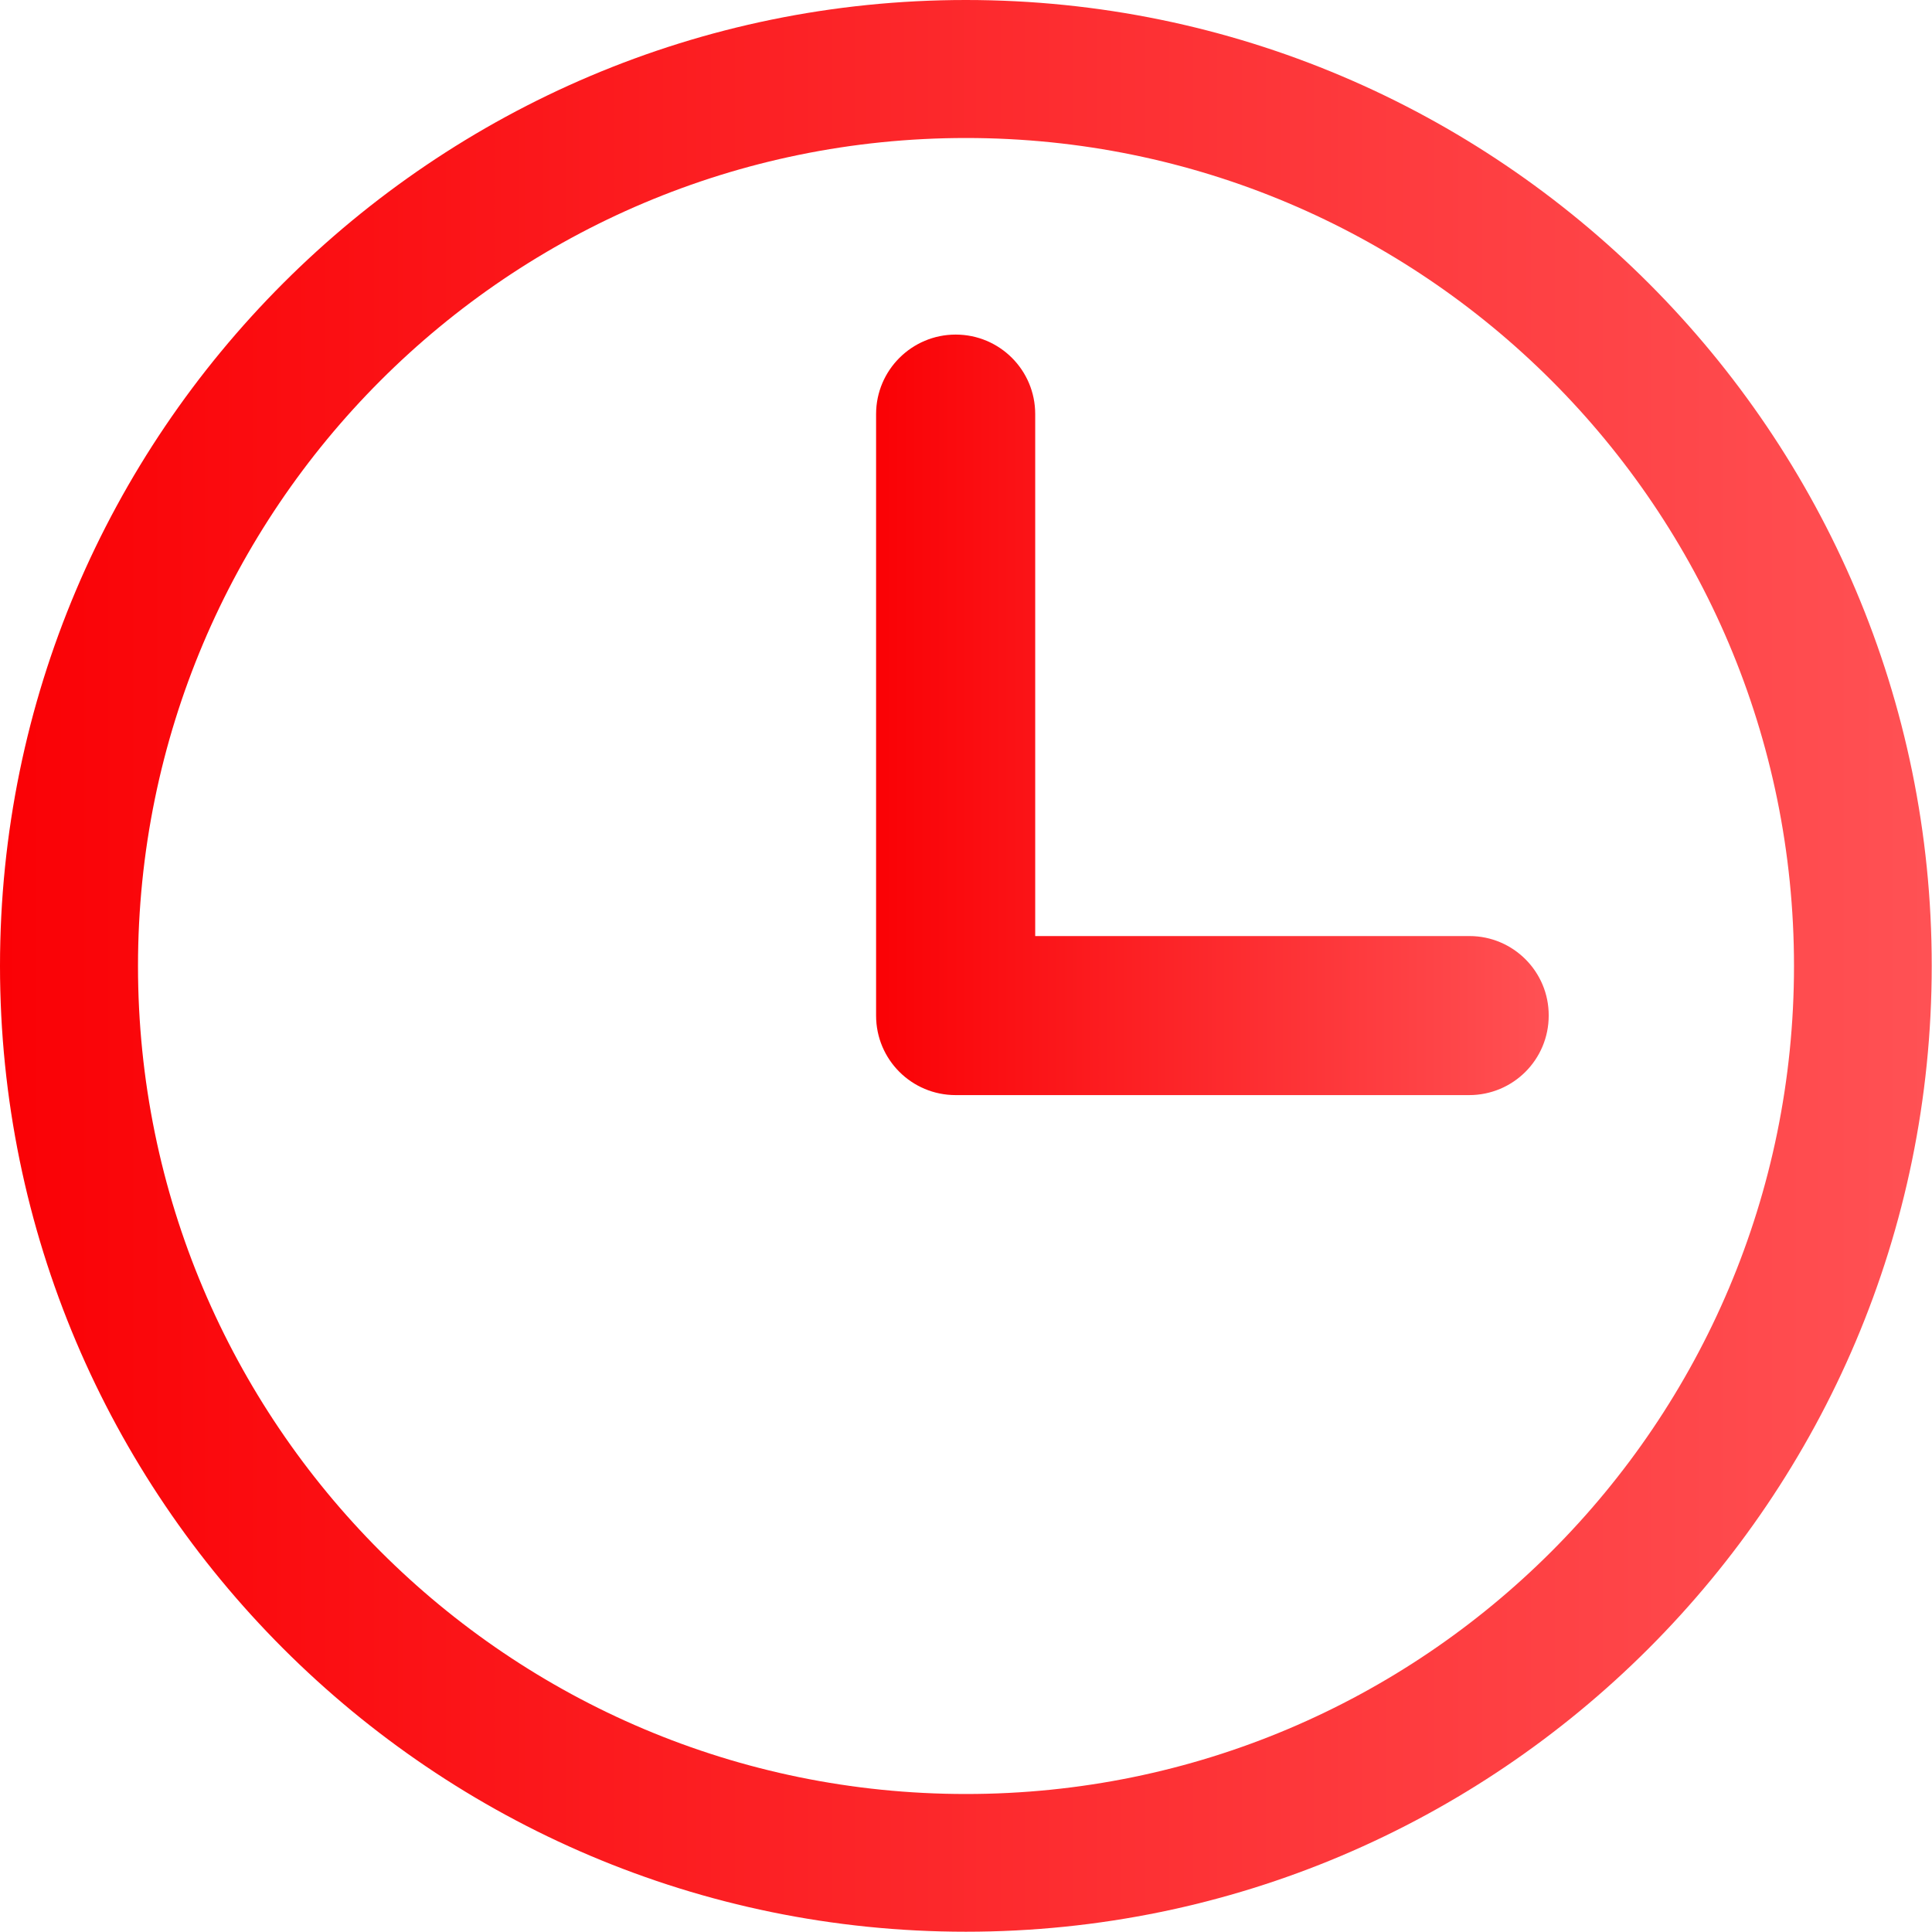 <svg width="28" height="28" viewBox="0 0 28 28" fill="none" xmlns="http://www.w3.org/2000/svg">
<path fill-rule="evenodd" clip-rule="evenodd" d="M0 13.998C0 6.279 6.279 0 13.998 0C21.718 0 28 6.279 27.996 13.998C27.996 21.718 21.718 27.996 13.998 27.996C6.279 27.996 0 21.718 0 13.998ZM14 26C20.627 26 26 20.627 26 14C26 7.373 20.627 2 14 2C7.373 2 2 7.373 2 14C2 20.627 7.373 26 14 26Z" fill="url(#paint0_linear)"/>
<path d="M21.296 13.566H15.003V6.001C15.003 5.364 14.488 4.849 13.85 4.849C13.216 4.849 12.697 5.364 12.697 6.001V14.719C12.697 15.356 13.212 15.871 13.85 15.871H21.292C21.93 15.871 22.445 15.356 22.445 14.719C22.448 14.085 21.933 13.566 21.296 13.566Z" fill="url(#paint1_linear)"/>
<defs>
<linearGradient id="paint0_linear" x1="0" y1="13.998" x2="27.95" y2="13.998" gradientUnits="userSpaceOnUse">
<stop stop-color="#FA0105"/>
<stop offset="1" stop-color="#FF5154"/>
</linearGradient>
<linearGradient id="paint1_linear" x1="12.697" y1="10.36" x2="22.429" y2="10.36" gradientUnits="userSpaceOnUse">
<stop stop-color="#FA0105"/>
<stop offset="1" stop-color="#FF5154"/>
</linearGradient>
</defs>
</svg>
